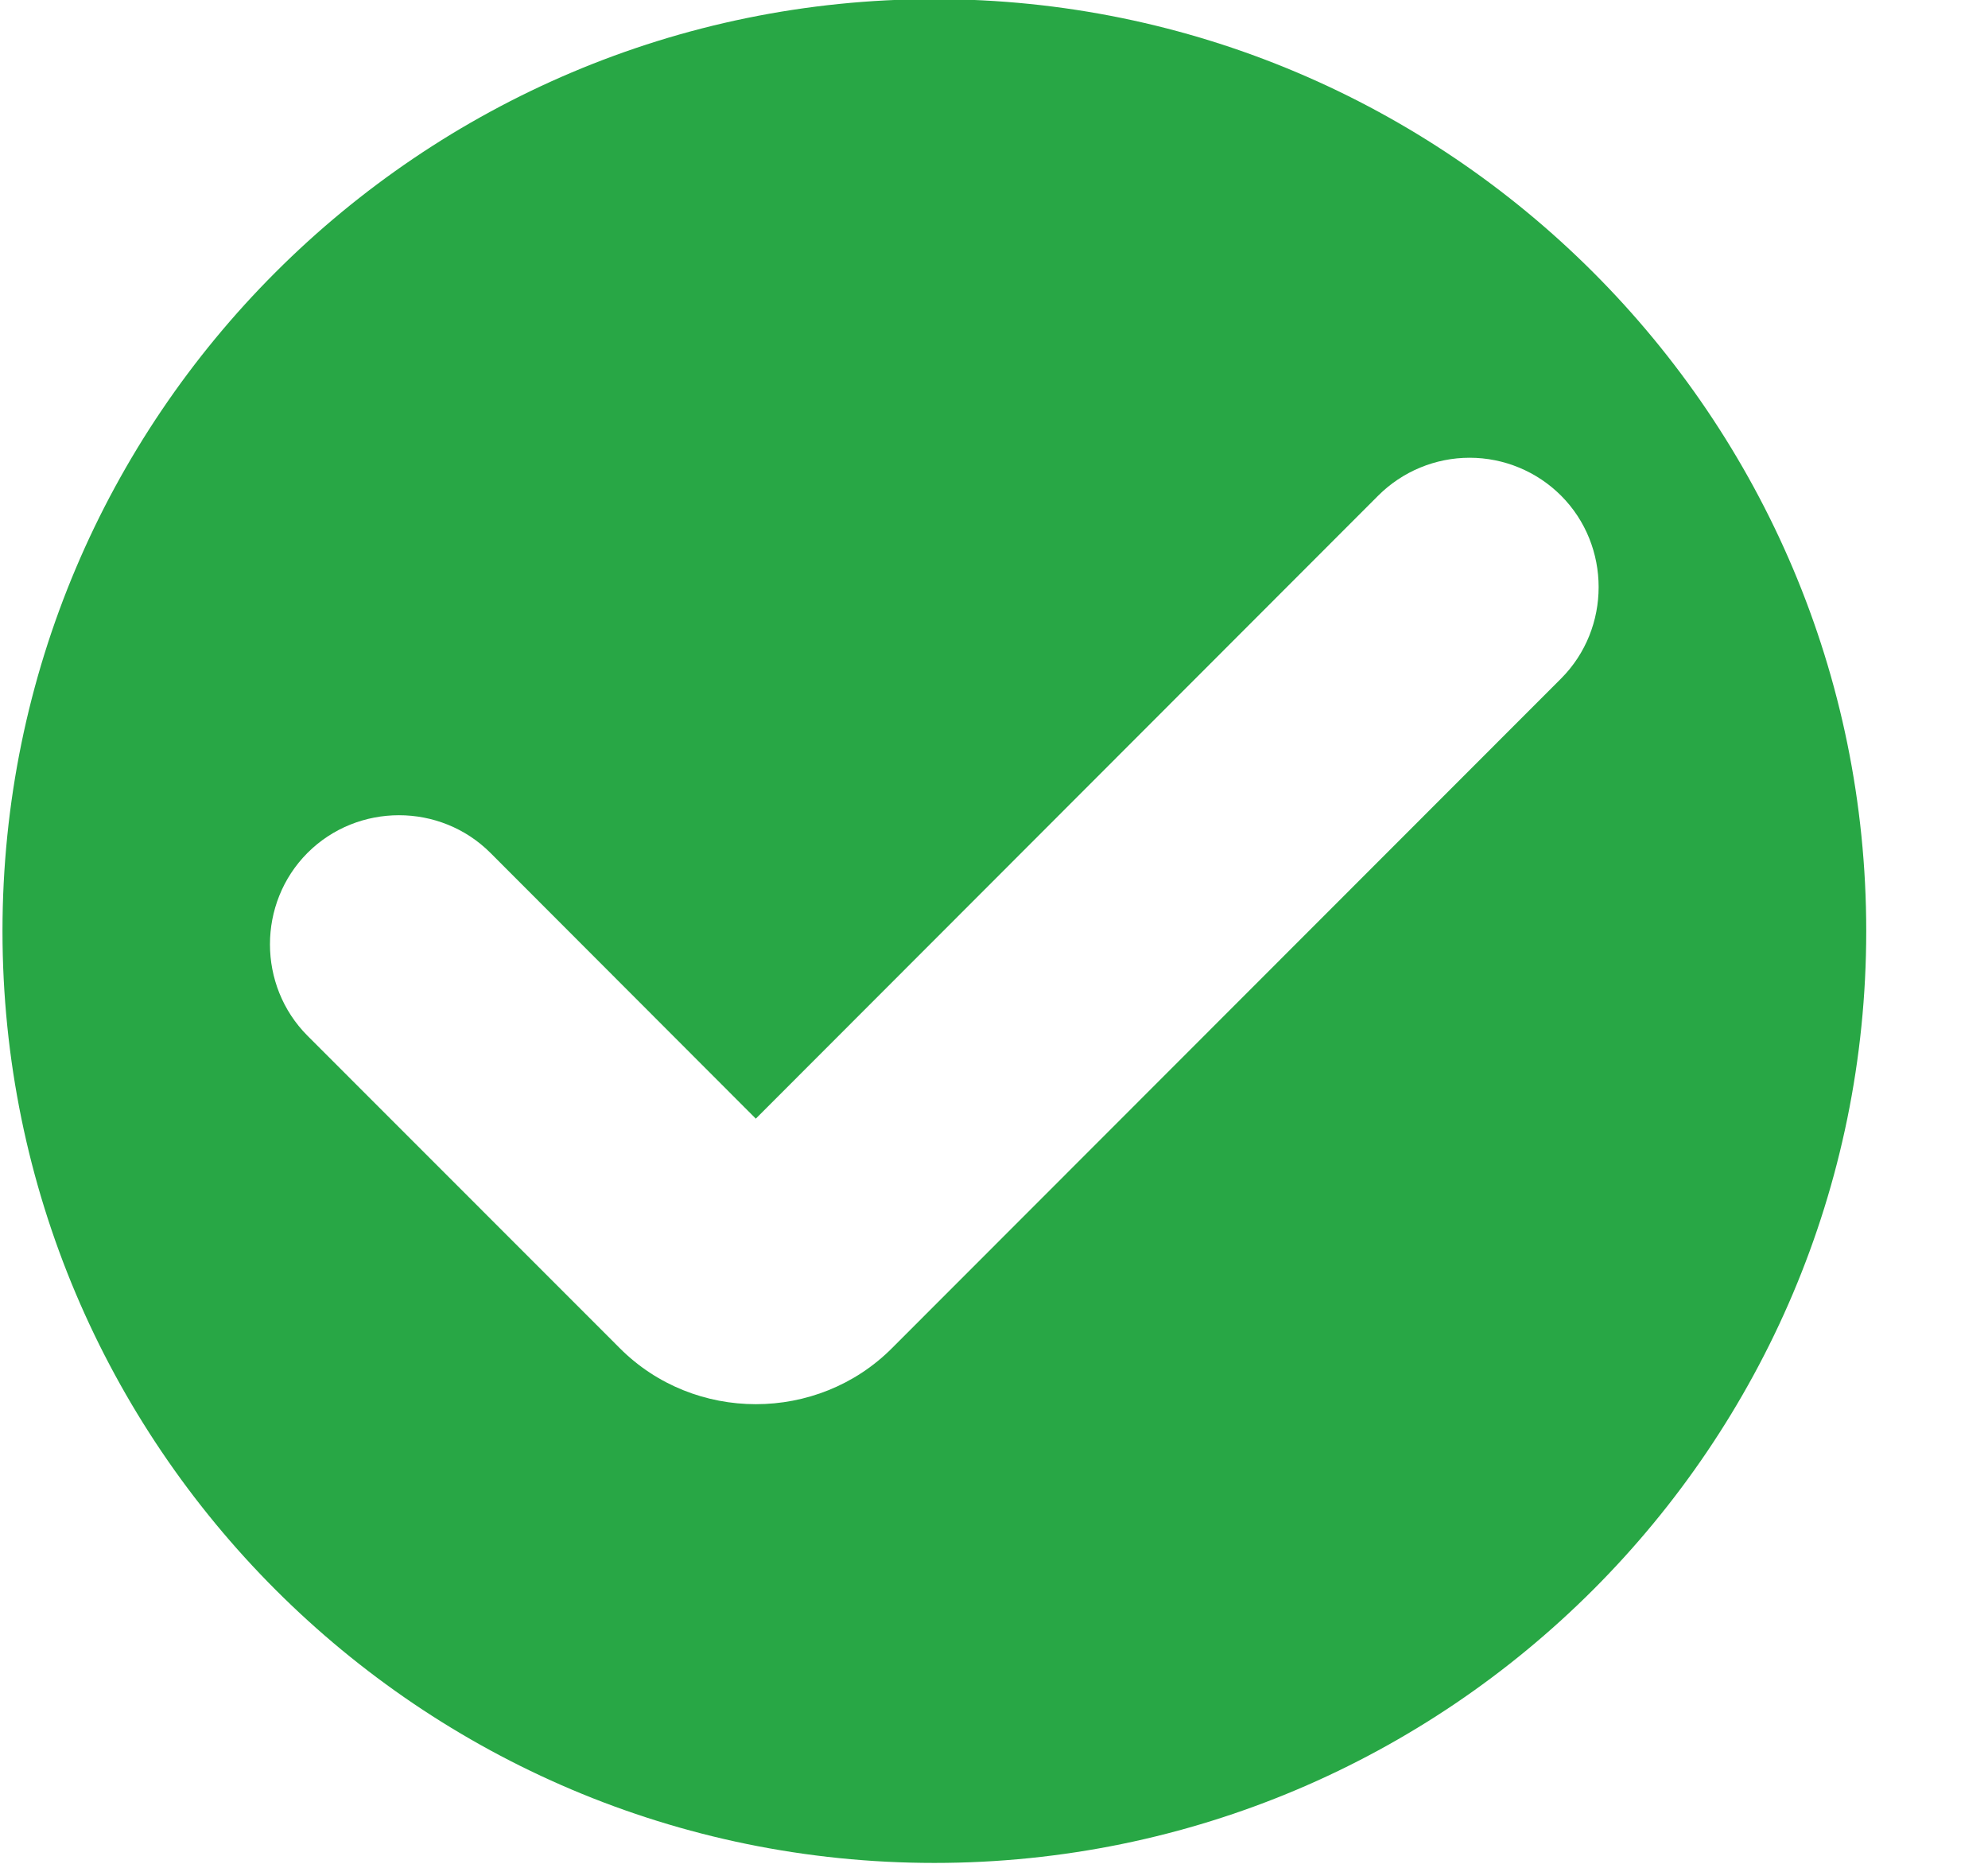<svg width="16" height="15" viewBox="0 0 16 15" fill="none" xmlns="http://www.w3.org/2000/svg">
<g clip-path="url(#clip0_2728_2584)">
<path fill-rule="evenodd" clip-rule="evenodd" d="M7.52 -0.007C3.381 -0.007 0.02 3.354 0.02 7.493C0.02 11.631 3.381 14.993 7.52 14.993C11.658 14.993 15.02 11.631 15.02 7.493C15.02 3.354 11.658 -0.007 7.52 -0.007ZM11.828 3.684C11.828 3.684 11.828 3.684 11.828 3.684C12.104 3.684 12.369 3.794 12.564 3.989C12.967 4.393 12.967 5.057 12.564 5.461L7.178 10.851C6.579 11.451 5.588 11.451 4.989 10.851L2.475 8.336C2.072 7.932 2.072 7.268 2.475 6.864C2.475 6.864 2.475 6.864 2.475 6.864C2.879 6.46 3.543 6.46 3.947 6.864C3.947 6.864 3.947 6.864 3.947 6.864L6.083 9.003L11.092 3.989C11.287 3.794 11.552 3.684 11.828 3.684Z" fill="#28A745"/>
</g>
<defs>
<clipPath id="clip0_2728_2584">
<rect width="15" height="15" fill="white" transform="translate(0.02 -0.007)"/>
</clipPath>
</defs>
</svg>
